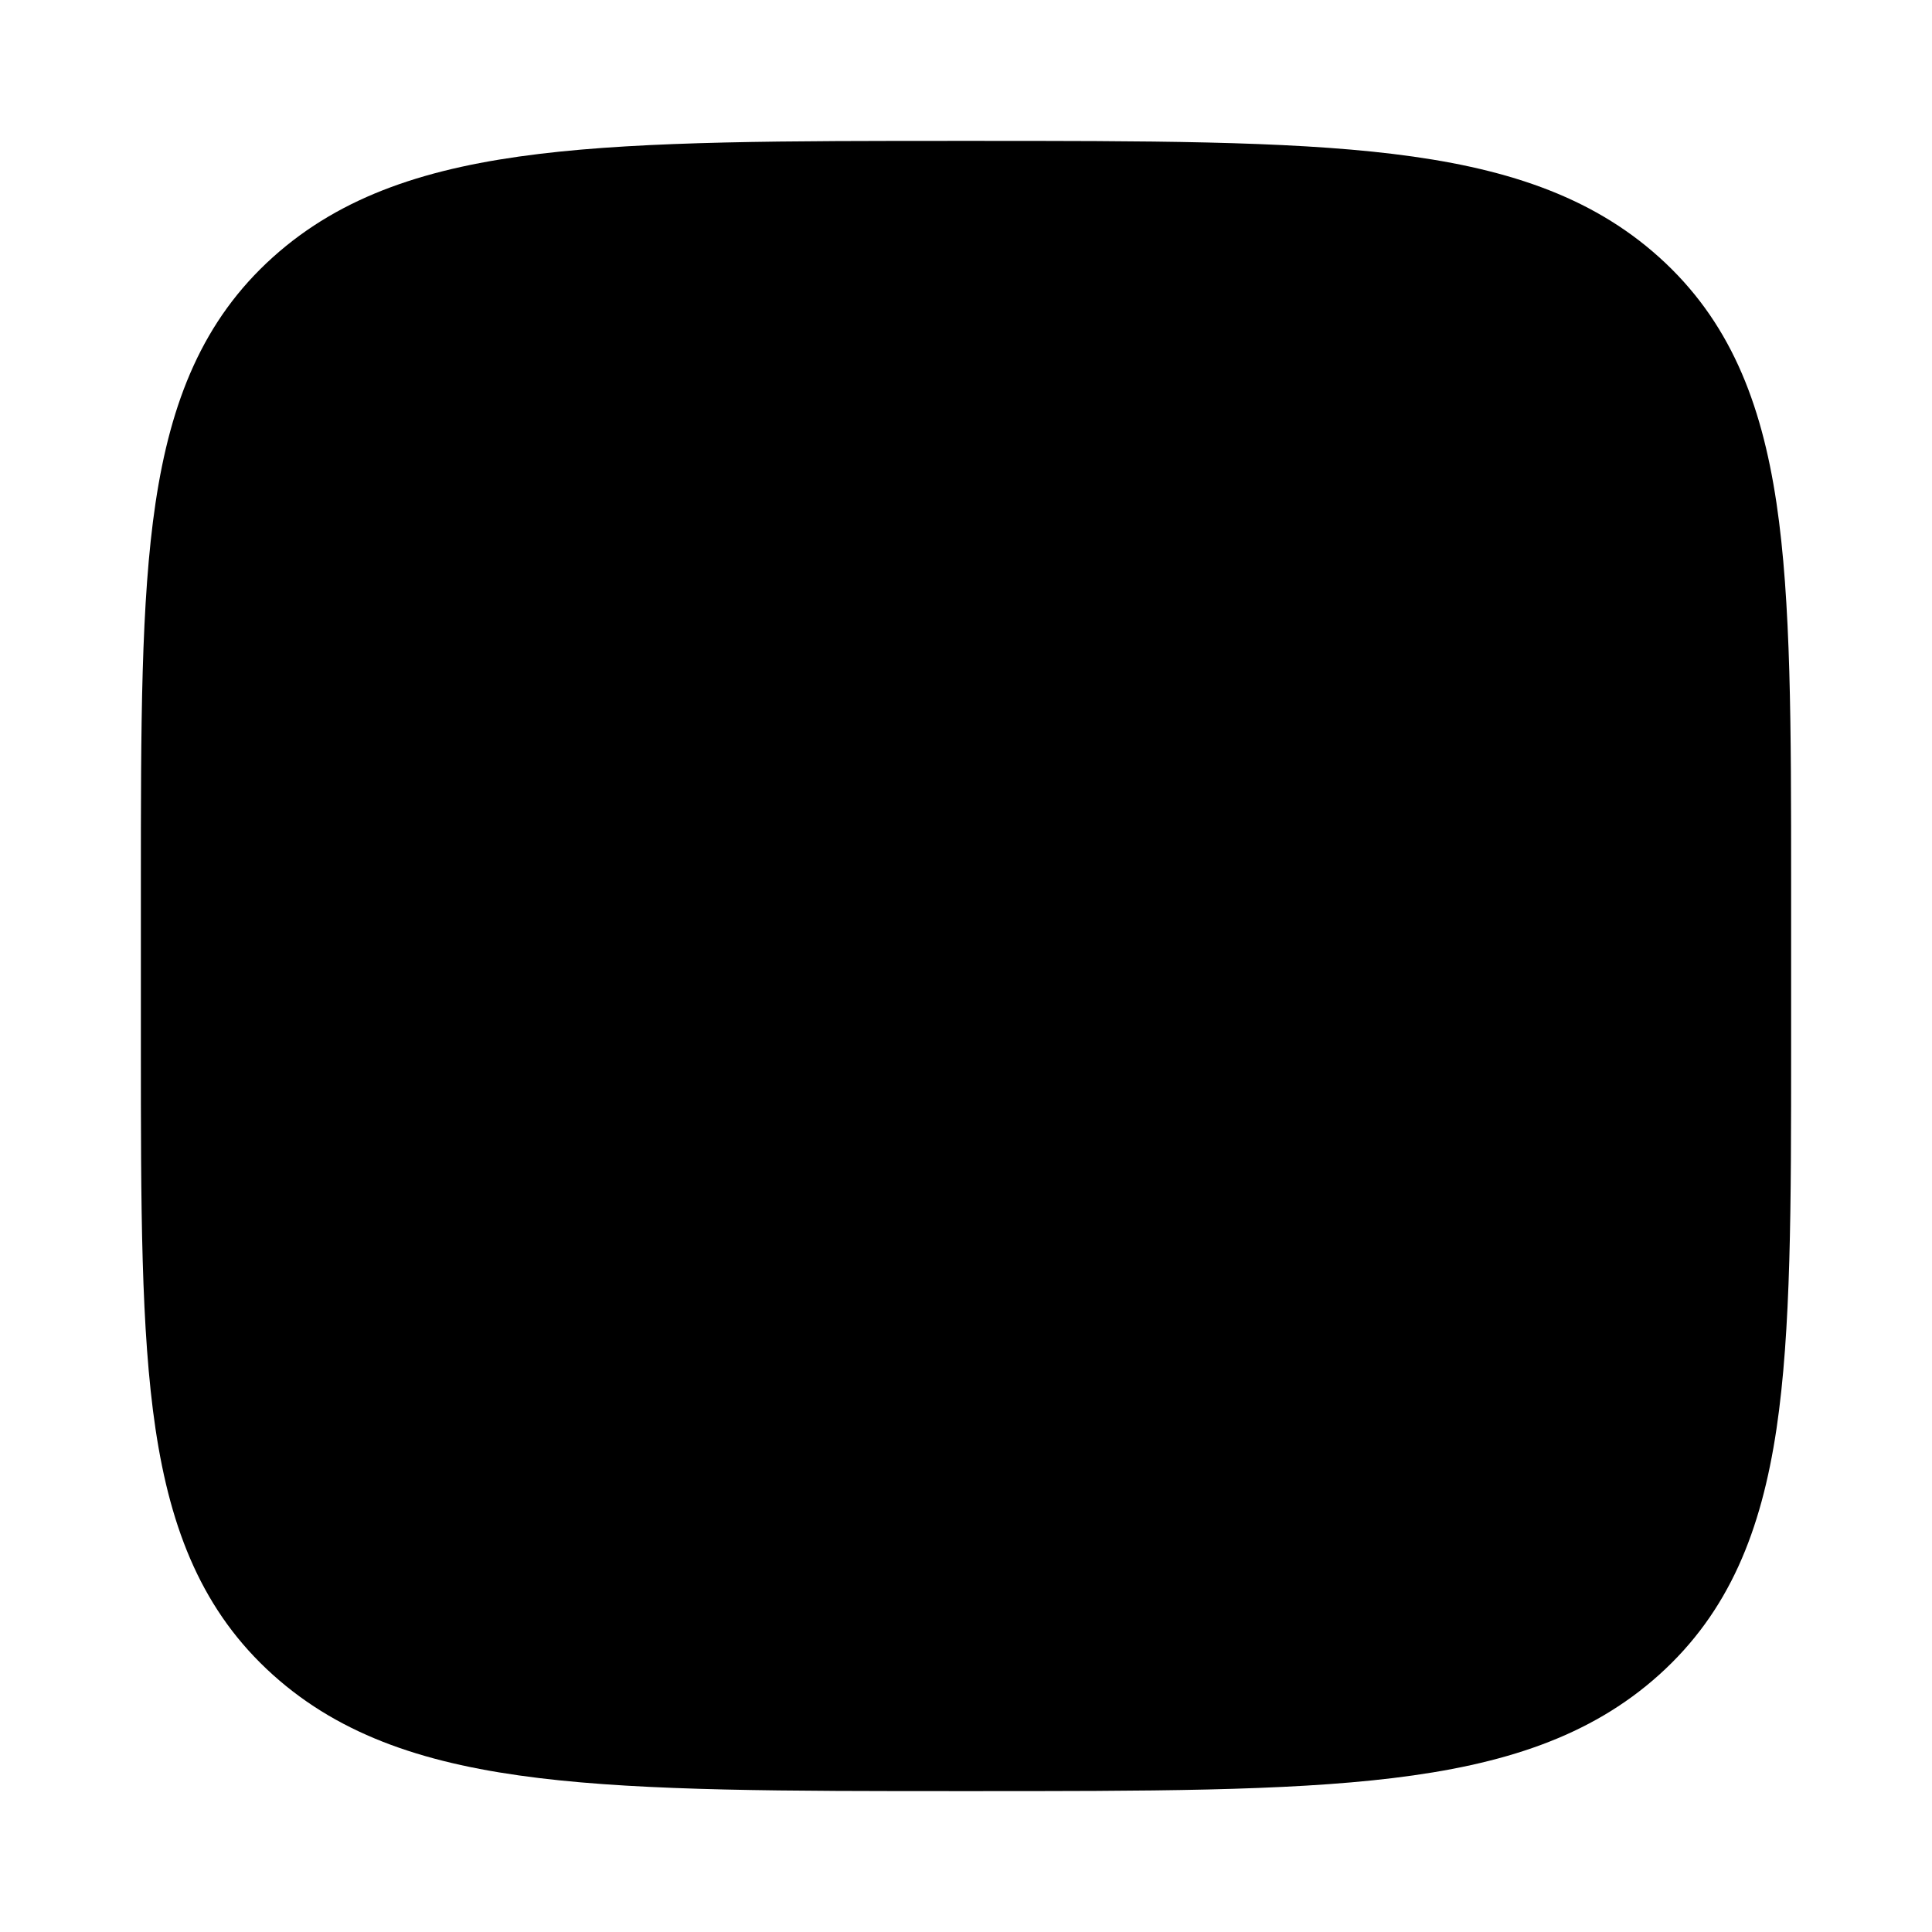 <svg width="24" height="24" viewBox="0 0 24 24" xmlns="http://www.w3.org/2000/svg">
    <path class="pr-icon-bulk-secondary" d="M12.052 1.75C14.247 1.75 15.964 1.75 17.302 1.912C18.665 2.077 19.75 2.421 20.61 3.195C21.482 3.979 21.879 4.986 22.068 6.248C22.25 7.468 22.25 9.025 22.25 10.988V13.012C22.25 14.975 22.25 16.532 22.068 17.752C21.879 19.014 21.482 20.021 20.61 20.805C19.75 21.579 18.665 21.923 17.302 22.088C15.964 22.25 14.247 22.25 12.052 22.25H11.948C9.753 22.25 8.036 22.25 6.698 22.088C5.335 21.923 4.25 21.579 3.39 20.805C2.518 20.021 2.121 19.014 1.932 17.752C1.75 16.532 1.75 14.975 1.75 13.012V13.012V10.988V10.988C1.75 9.025 1.75 7.468 1.932 6.248C2.121 4.986 2.518 3.979 3.39 3.195C4.25 2.421 5.335 2.077 6.698 1.912C8.036 1.75 9.753 1.75 11.948 1.75H12.052Z" />
    <path class="pr-icon-bulk-primary" fill-rule="evenodd" clip-rule="evenodd" d="M16 5.25C16.414 5.25 16.75 5.586 16.75 6V7.25H18C18.414 7.25 18.75 7.586 18.75 8C18.75 8.414 18.414 8.75 18 8.75H16.75V10C16.75 10.414 16.414 10.75 16 10.75C15.586 10.75 15.25 10.414 15.25 10V8.75H14C13.586 8.75 13.25 8.414 13.25 8C13.25 7.586 13.586 7.25 14 7.25H15.25V6C15.25 5.586 15.586 5.25 16 5.25Z" />
    <path class="pr-icon-bulk-primary" fill-rule="evenodd" clip-rule="evenodd" d="M13.25 17.5C13.25 17.086 13.586 16.75 14 16.75H18C18.414 16.75 18.75 17.086 18.75 17.5C18.75 17.914 18.414 18.25 18 18.25H14C13.586 18.25 13.25 17.914 13.25 17.5Z" />
    <path class="pr-icon-bulk-primary" fill-rule="evenodd" clip-rule="evenodd" d="M13.25 14.5C13.25 14.086 13.586 13.75 14 13.75H18C18.414 13.75 18.75 14.086 18.75 14.5C18.75 14.914 18.414 15.25 18 15.25H14C13.586 15.25 13.25 14.914 13.25 14.5Z" />
    <path class="pr-icon-bulk-primary" fill-rule="evenodd" clip-rule="evenodd" d="M10.53 13.47C10.823 13.763 10.823 14.237 10.53 14.53L9.311 15.75L10.53 16.97C10.823 17.263 10.823 17.737 10.53 18.03C10.237 18.323 9.763 18.323 9.47 18.03L8.25 16.811L7.03 18.03C6.737 18.323 6.263 18.323 5.97 18.03C5.677 17.737 5.677 17.263 5.97 16.97L7.189 15.75L5.97 14.53C5.677 14.237 5.677 13.763 5.97 13.47C6.263 13.177 6.737 13.177 7.03 13.47L8.25 14.689L9.47 13.47C9.763 13.177 10.237 13.177 10.53 13.47Z" />
    <path class="pr-icon-bulk-primary" fill-rule="evenodd" clip-rule="evenodd" d="M5.25 8C5.25 7.586 5.586 7.25 6 7.25H10C10.414 7.25 10.75 7.586 10.75 8C10.75 8.414 10.414 8.75 10 8.75H6C5.586 8.75 5.25 8.414 5.25 8Z" />
</svg>

